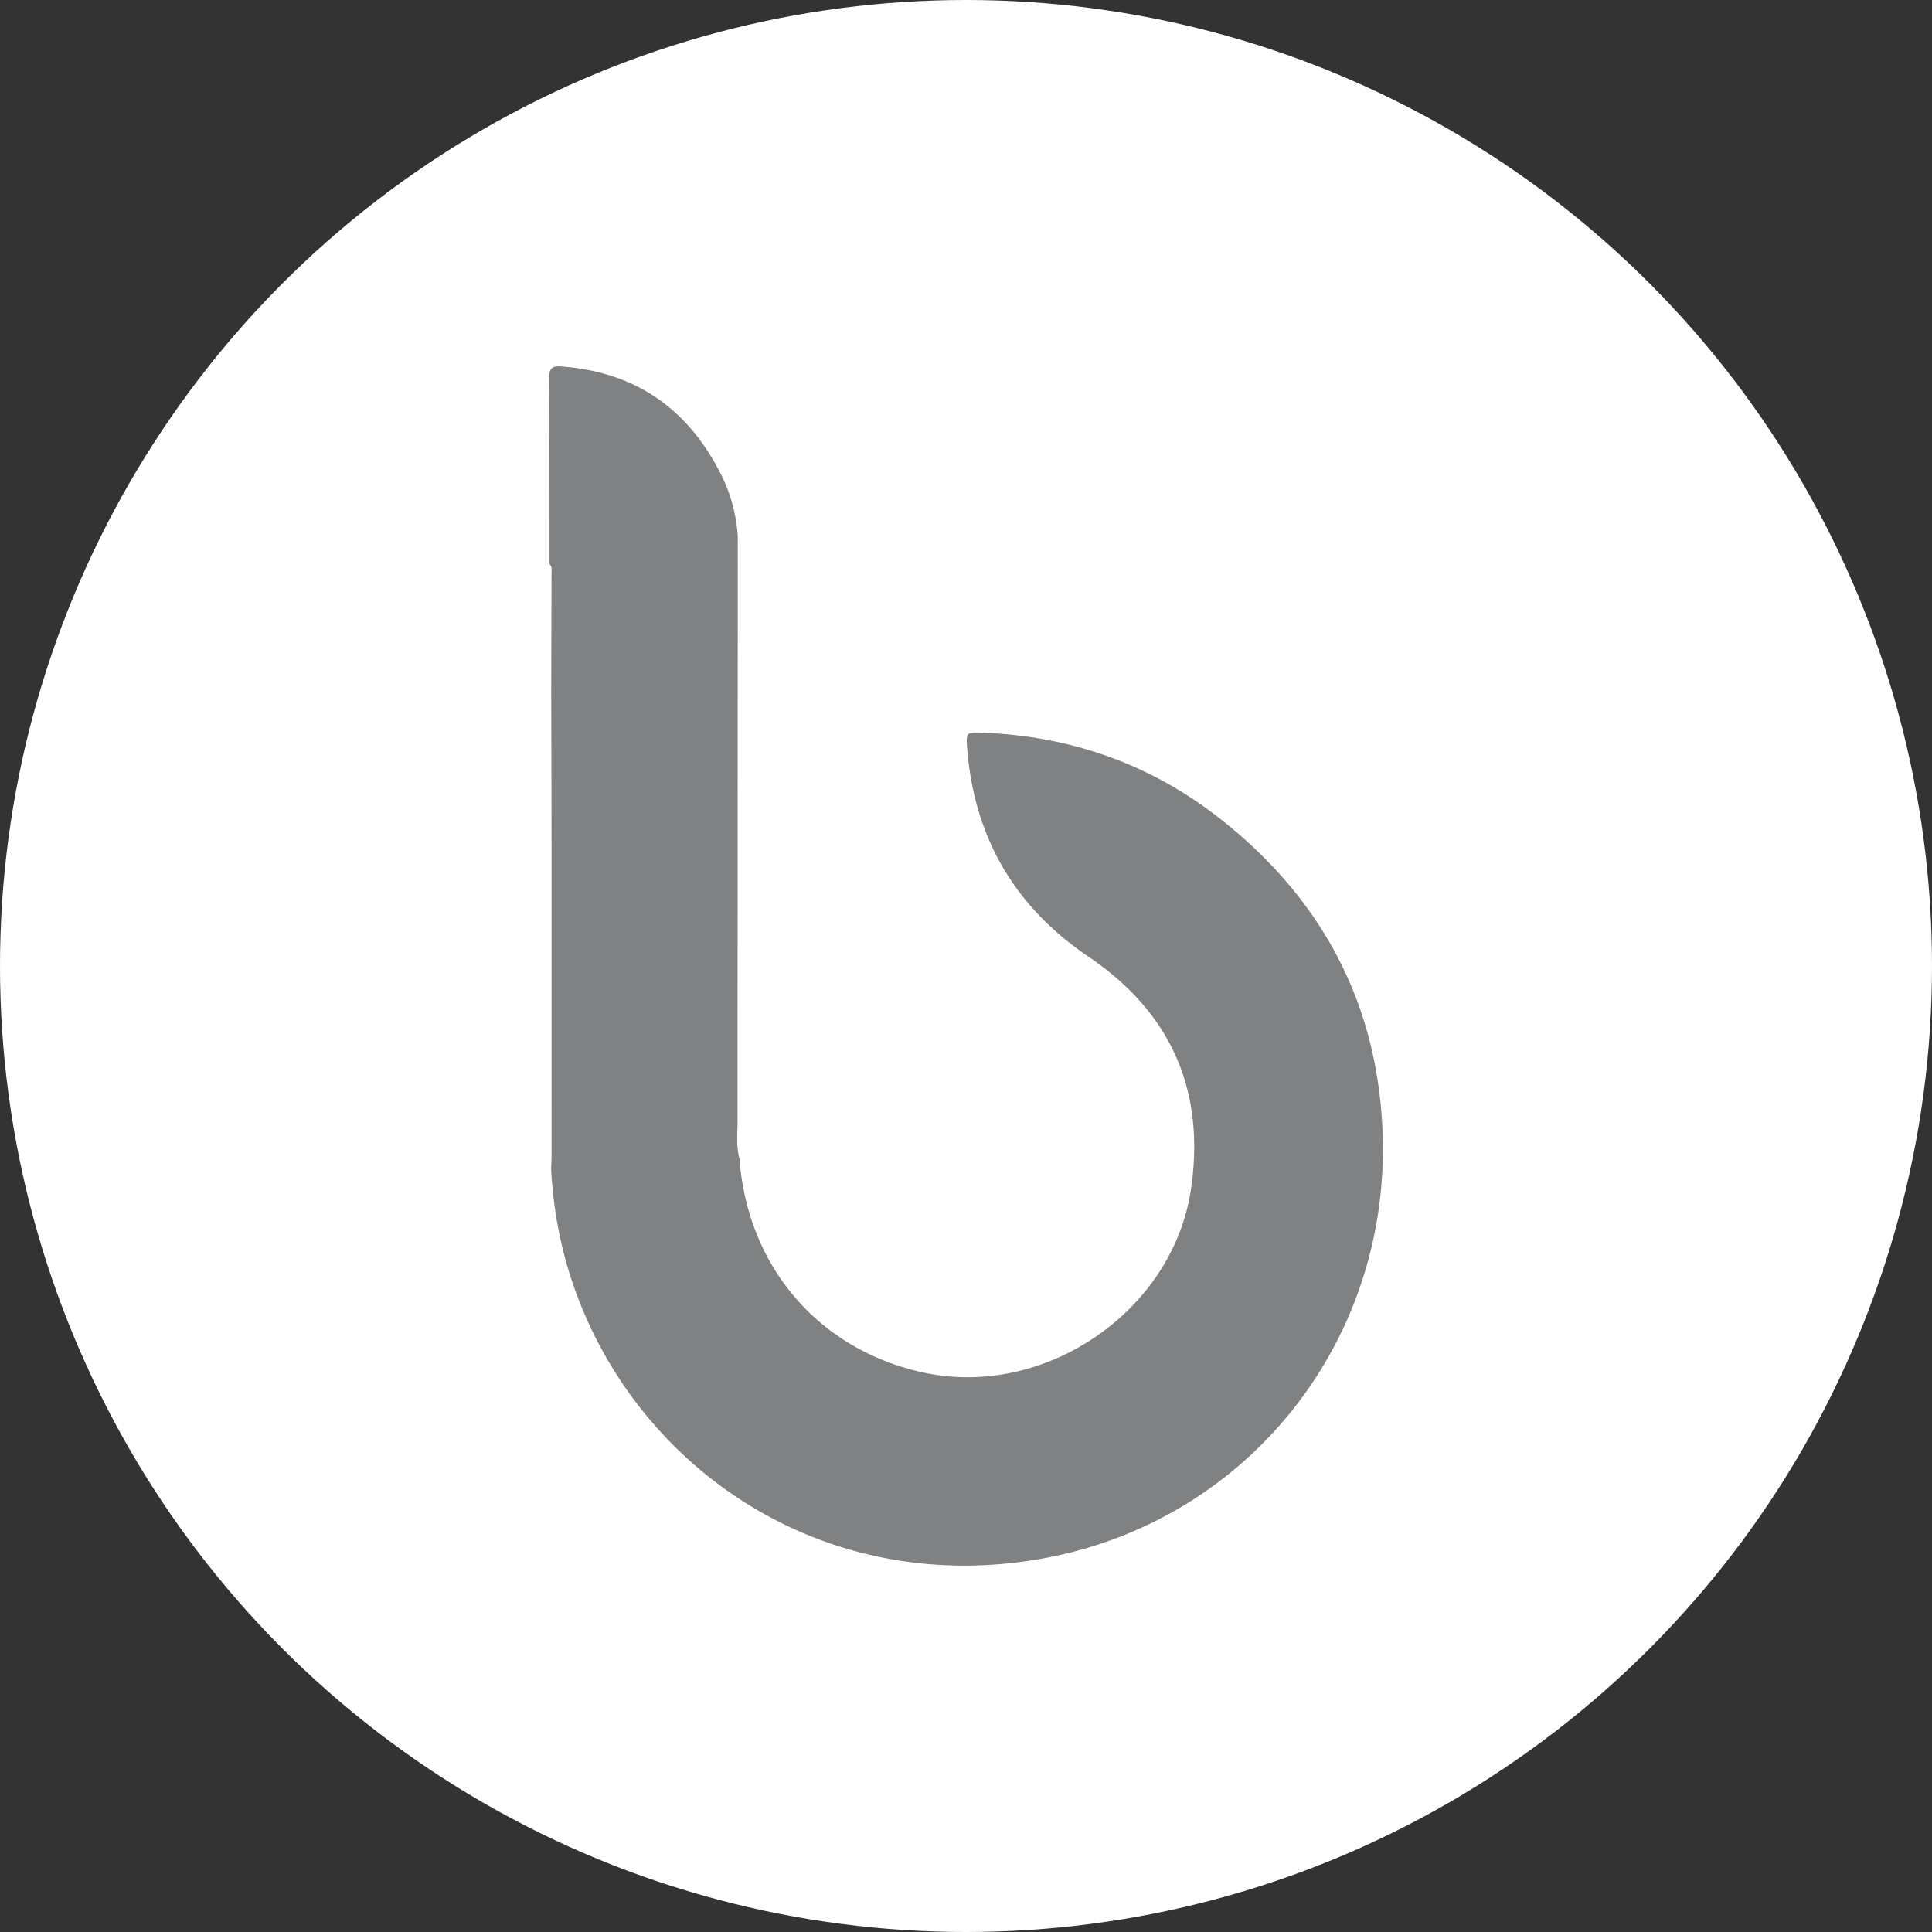 <svg xmlns="http://www.w3.org/2000/svg" viewBox="0 0 483.6 483.6">
  <rect x="0" y="0" width="483.6" height="483.6" fill="#333333" stroke="none"/>
  <title>Risorsa 1</title>
  <g id="Livello_2" data-name="Livello 2">
    <g id="Livello_1-2" data-name="Livello 1">
      <circle cx="241.8" cy="241.8" r="241.8" style="fill: #fff"/>
      <path d="M185.1,290.063c2.022,27.009,19.786,47.72,45.856,53.465,30.5,6.72,62.771-15.277,67.2-46.134,3.522-24.562-5.079-43.989-25.745-57.965q-27.659-18.705-30.317-52.037c-.329-4.164-.17-4.134,4.025-3.969,21.9.86,41.71,7.8,58.954,21.254,26.132,20.385,40.29,47.3,41.05,80.523,1.178,51.41-34.187,95.491-84.72,104.83-56.838,10.5-105.875-24.674-119.757-74.347a107.472,107.472,0,0,1-3.7-23.208c.037-.9.106-1.808.107-2.713q.012-35.357.008-70.712-.014-22.814-.089-45.627.042-15.3.081-30.591a1.966,1.966,0,0,0-.5-1.658c-.015-15.479.02-30.958-.1-46.436-.017-2.346.55-3.183,2.983-3.008,17.914,1.29,31.012,9.95,39.371,25.742a40.45,40.45,0,0,1,4.856,16.607c0,2.211.014,4.423.013,6.635q-.048,69.9-.056,139.8C184.622,283.692,184.225,286.92,185.1,290.063Z" style="fill: #808182"/>
    </g>
  </g>
</svg>
